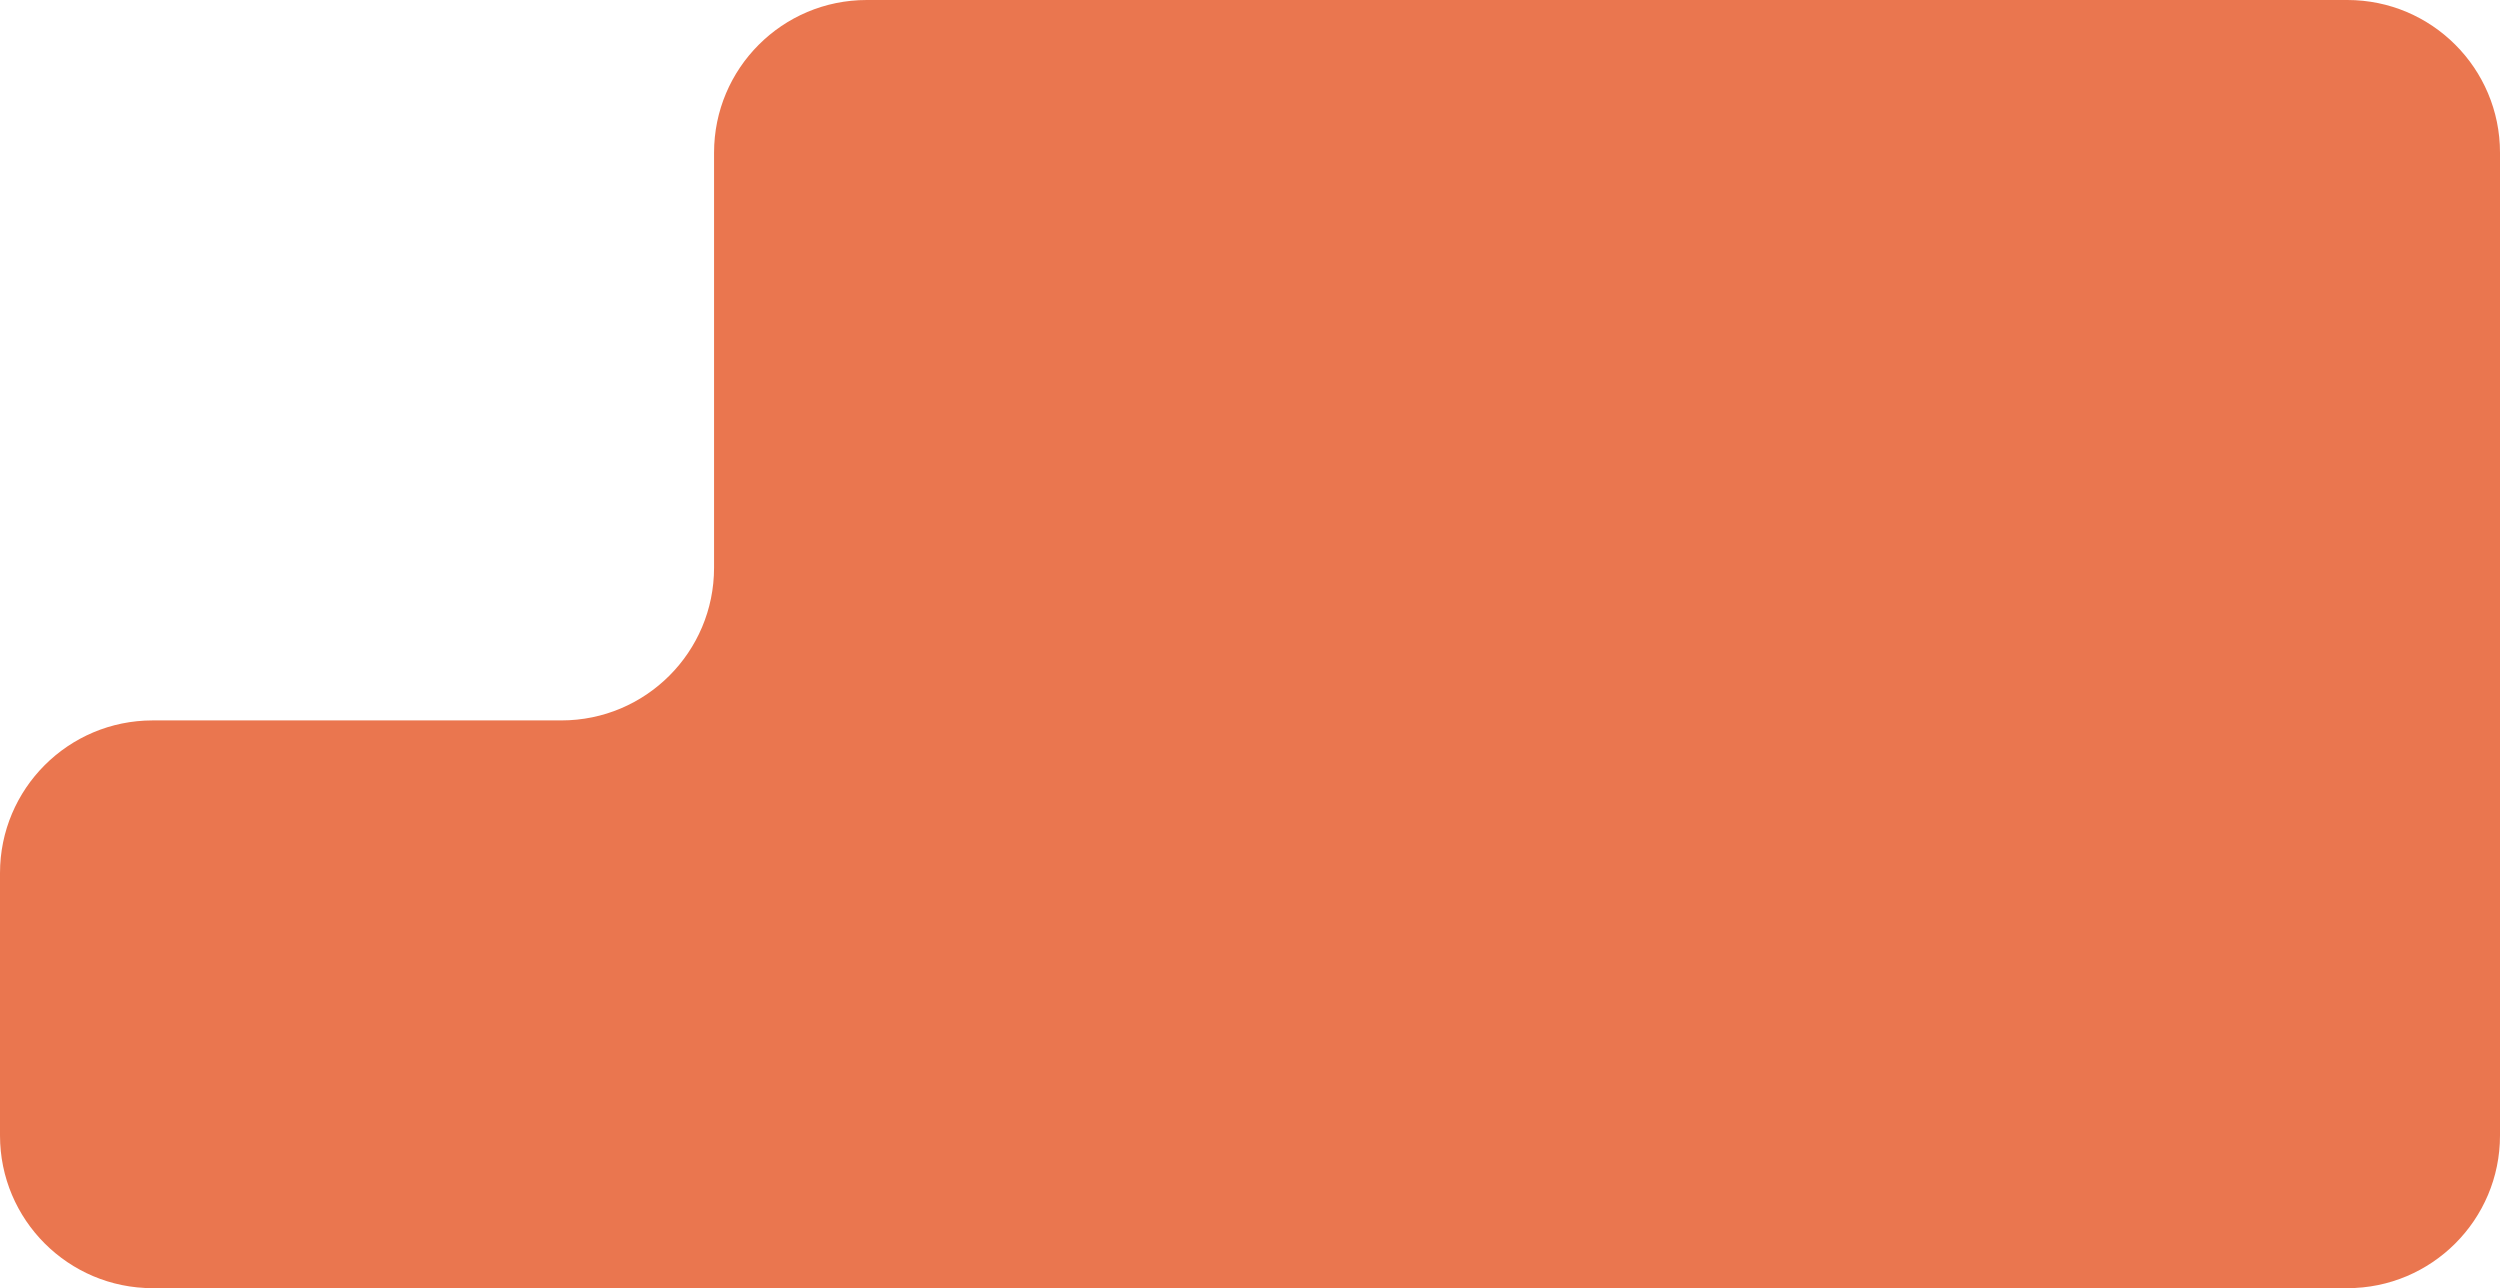 <svg width="786" height="405" viewBox="0 0 786 405" fill="none" xmlns="http://www.w3.org/2000/svg">
<path d="M176.5 226.5C203.01 226.5 224.5 205.01 224.5 178.5V48C224.5 21.49 245.99 0 272.5 0H738C764.51 0 786 21.49 786 48V357C786 383.51 764.51 405 738 405H48C21.49 405 0 383.51 0 357V274.5C0 247.99 21.49 226.5 48 226.5H176.5Z" fill="#EA764F"/>
</svg>
